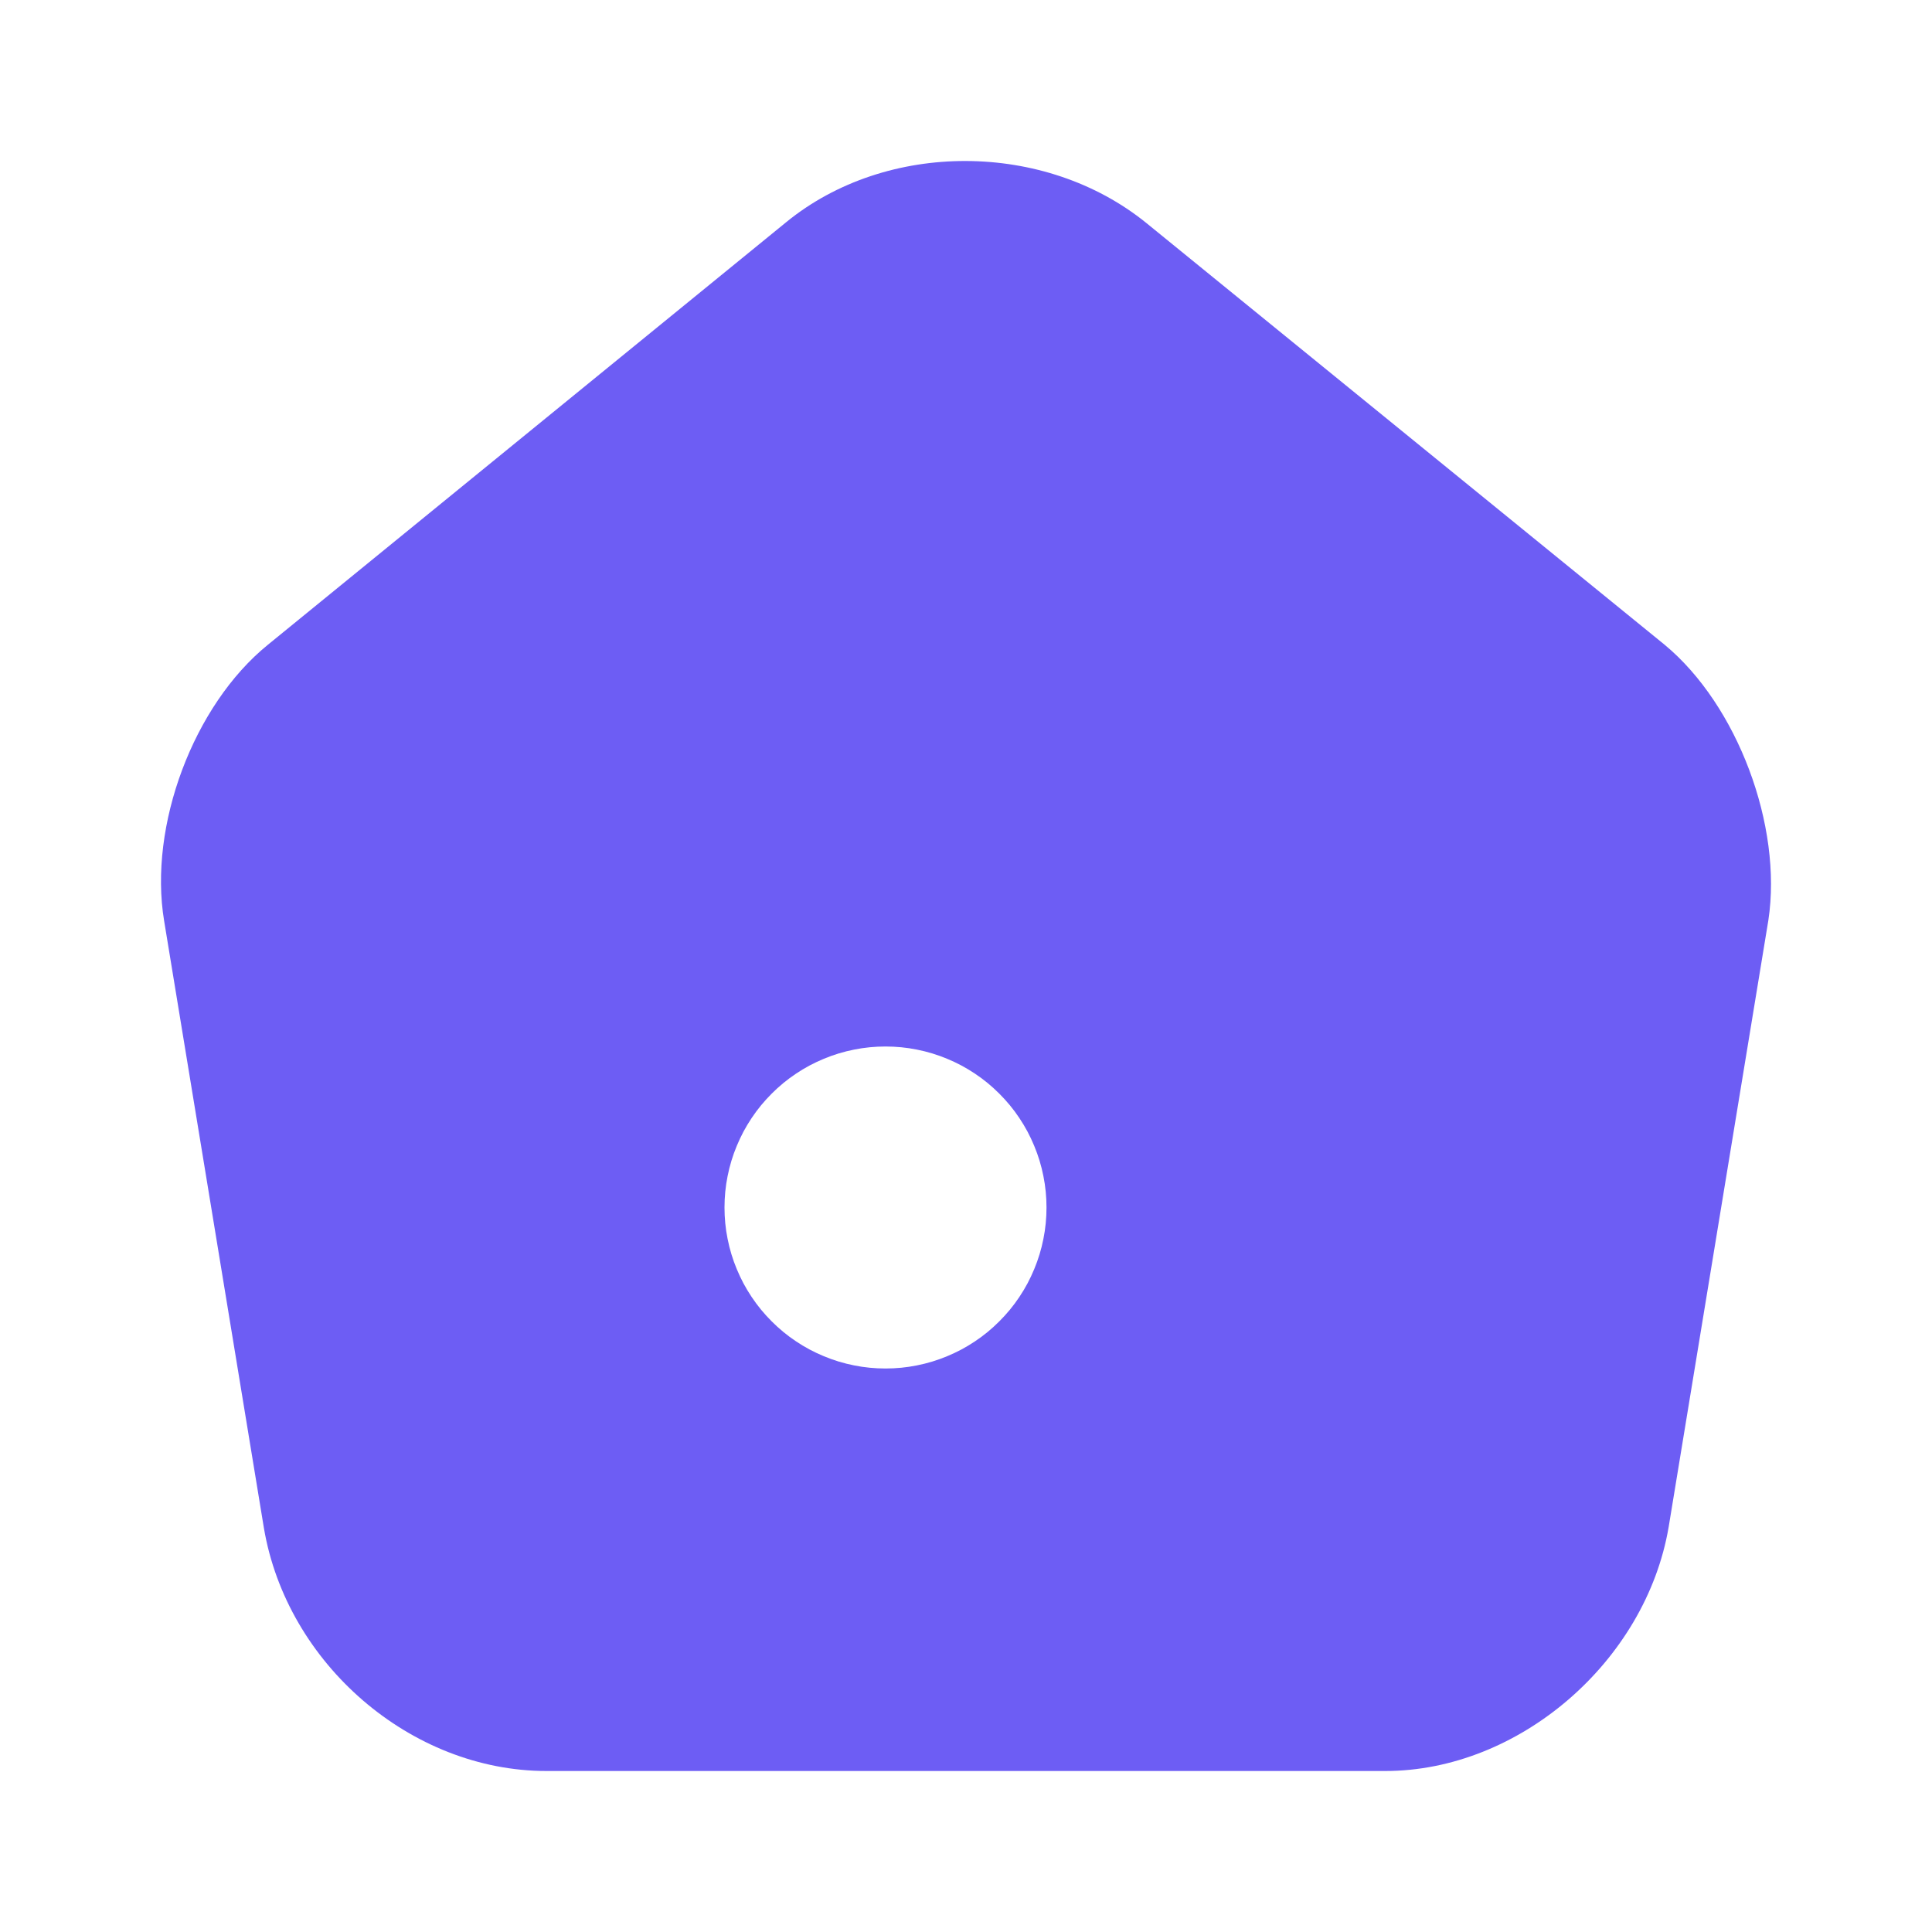 <svg xmlns="http://www.w3.org/2000/svg" xmlns:xlink="http://www.w3.org/1999/xlink" fill="none" version="1.1" width="48" height="48" viewBox="0 0 48 48"><g><g><path d="M19.533,5.52C22.03,3.48,25.963,3.5,28.48,5.54L41.359,16.02C43.168,17.52,44.289,20.52,43.935,22.86L41.457,37.94C40.887,41.28,37.741,44,34.418,44L13.576,44C10.213,44,7.126,41.34,6.556,37.96L4.078,22.88C3.685,20.52,4.806,17.52,6.654,16.02L19.533,5.52ZM22,34Q22.197,34,22.392,33.981Q22.588,33.962,22.78,33.923Q22.973,33.885,23.161,33.828Q23.349,33.771,23.531,33.695Q23.712,33.62,23.886,33.528Q24.059,33.435,24.222,33.326Q24.386,33.217,24.538,33.092Q24.689,32.967,24.828,32.828Q24.967,32.689,25.092,32.538Q25.217,32.386,25.326,32.222Q25.435,32.059,25.528,31.886Q25.62,31.712,25.695,31.531Q25.771,31.349,25.828,31.161Q25.885,30.973,25.923,30.78Q25.962,30.588,25.981,30.392Q26,30.197,26,30Q26,29.803,25.981,29.608Q25.962,29.412,25.923,29.22Q25.885,29.027,25.828,28.839Q25.771,28.651,25.695,28.469Q25.62,28.288,25.528,28.114Q25.435,27.941,25.326,27.778Q25.217,27.614,25.092,27.462Q24.967,27.311,24.828,27.172Q24.689,27.033,24.538,26.908Q24.386,26.783,24.222,26.674Q24.059,26.565,23.886,26.472Q23.712,26.38,23.531,26.305Q23.349,26.229,23.161,26.172Q22.973,26.115,22.78,26.077Q22.588,26.038,22.392,26.019Q22.197,26,22,26Q21.803,26,21.608,26.019Q21.412,26.038,21.22,26.077Q21.027,26.115,20.839,26.172Q20.651,26.229,20.469,26.305Q20.288,26.38,20.114,26.472Q19.941,26.565,19.778,26.674Q19.614,26.783,19.462,26.908Q19.31,27.033,19.172,27.172Q19.033,27.311,18.908,27.462Q18.783,27.614,18.674,27.778Q18.565,27.941,18.472,28.114Q18.38,28.288,18.305,28.469Q18.229,28.651,18.172,28.839Q18.115,29.027,18.077,29.22Q18.038,29.412,18.019,29.608Q18,29.803,18,30Q18,30.197,18.019,30.392Q18.038,30.588,18.077,30.78Q18.115,30.973,18.172,31.161Q18.229,31.349,18.305,31.531Q18.38,31.712,18.472,31.886Q18.565,32.059,18.674,32.222Q18.783,32.386,18.908,32.538Q19.033,32.689,19.172,32.828Q19.31,32.967,19.462,33.092Q19.614,33.217,19.778,33.326Q19.941,33.435,20.114,33.528Q20.288,33.62,20.469,33.695Q20.651,33.771,20.839,33.828Q21.027,33.885,21.22,33.923Q21.412,33.962,21.608,33.981Q21.803,34,22,34Z" fill-rule="evenodd" fill="#6D5DF4" fill-opacity="1"/></g></g></svg>